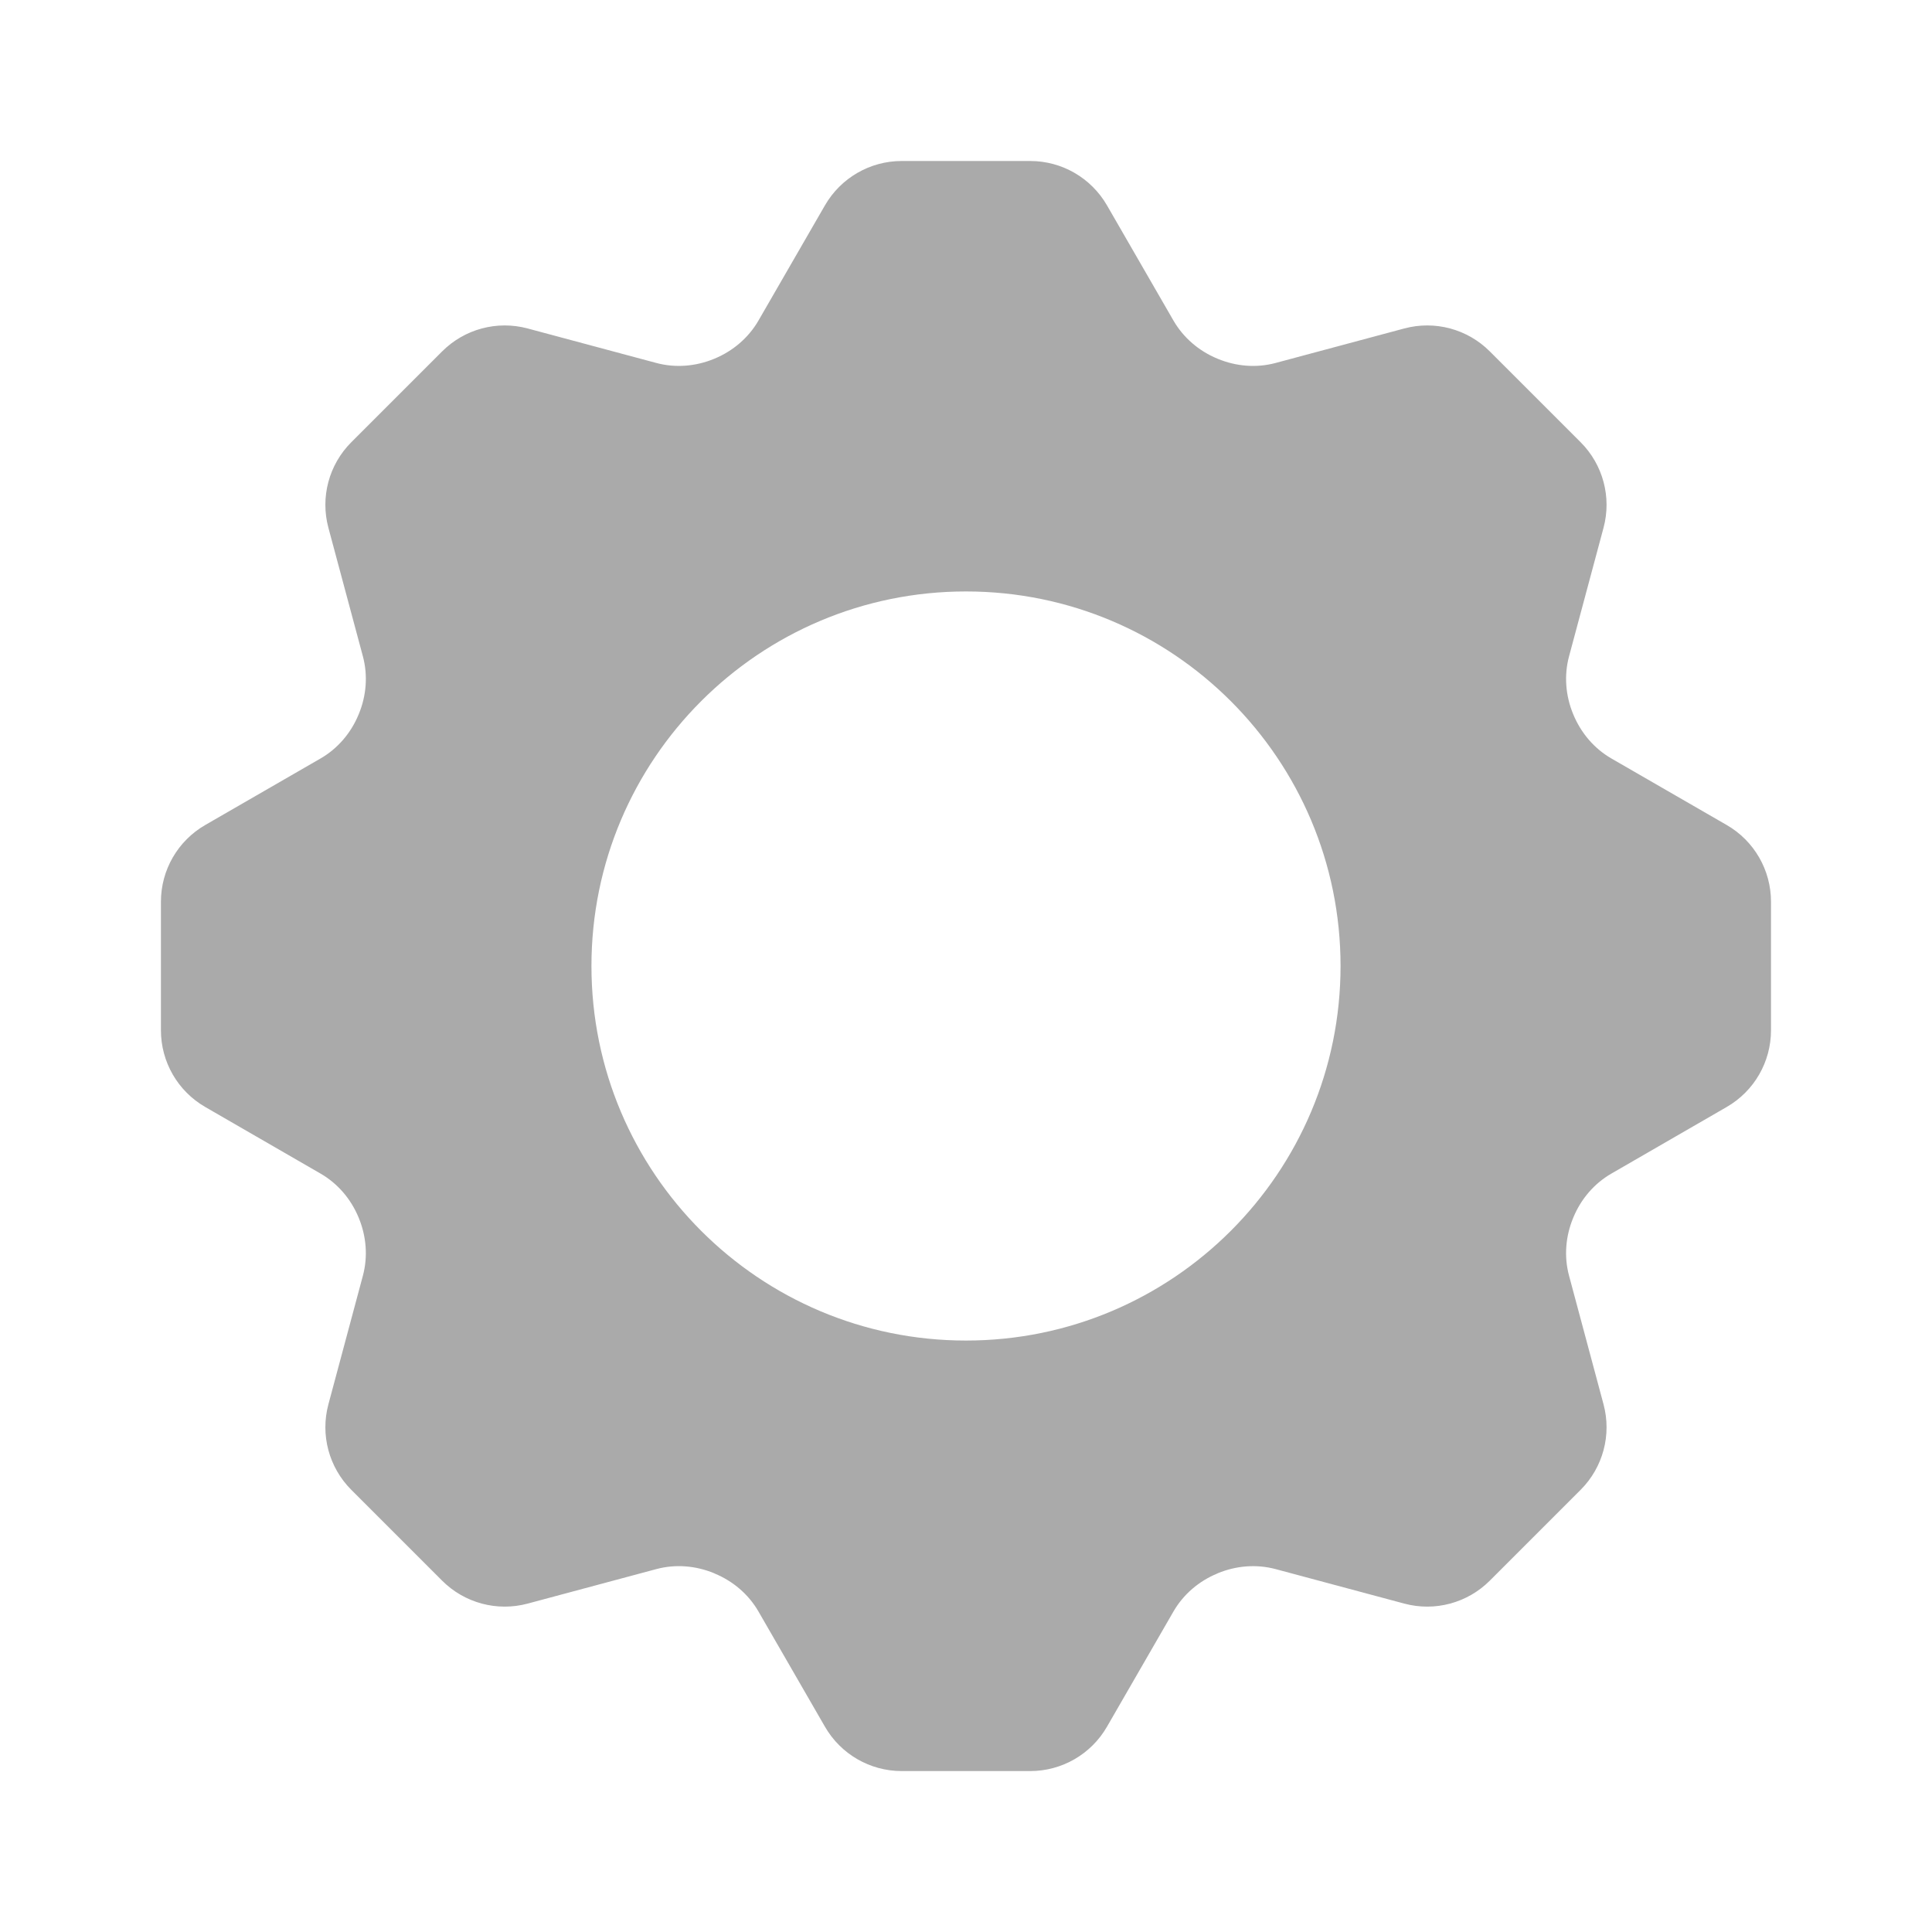 <?xml version="1.0" encoding="UTF-8"?>
<svg id="Layer_1" data-name="Layer 1" xmlns="http://www.w3.org/2000/svg" viewBox="0 0 600 600">
  <defs>
    <style>
      .cls-1 {
        fill: #aaa;
      }
    </style>
  </defs>
  <path class="cls-1" d="M536.25,256.22l-35.84-20.68c-5.32-3.08-9.4-7.89-11.77-13.57-.02-.07-.03-.12-.07-.17-2.36-5.7-2.89-12.01-1.29-17.97l10.71-39.92c2.55-9.49-.16-19.62-7.11-26.57l-28.22-28.22c-6.95-6.95-17.07-9.66-26.56-7.11l-39.94,10.71c-5.96,1.6-12.25,1.08-17.97-1.29-.05-.03-.1-.05-.17-.07-5.68-2.36-10.48-6.45-13.57-11.77l-20.68-35.84c-4.92-8.5-13.99-13.75-23.81-13.75h-39.94c-9.82,0-18.89,5.25-23.81,13.75l-20.68,35.84c-3.09,5.32-7.89,9.4-13.57,11.77-.07,.02-.12,.03-.17,.07-5.72,2.36-12.01,2.89-17.97,1.29l-39.94-10.71c-9.49-2.55-19.6,.16-26.56,7.11l-28.22,28.22c-6.95,6.95-9.66,17.08-7.11,26.57l10.71,39.92c1.6,5.96,1.08,12.27-1.29,17.97-.03,.05-.05,.1-.07,.17-2.36,5.68-6.45,10.5-11.77,13.57l-35.84,20.68c-8.52,4.92-13.75,13.99-13.75,23.81v39.94c0,9.82,5.23,18.89,13.75,23.81l35.84,20.7c5.32,3.08,9.4,7.87,11.77,13.56,.02,.07,.03,.12,.07,.17,2.36,5.72,2.89,12.01,1.29,17.97l-10.71,39.94c-2.55,9.49,.16,19.6,7.11,26.56l28.22,28.22c6.95,6.95,17.07,9.66,26.56,7.11l39.94-10.71c5.96-1.6,12.25-1.08,17.97,1.29,.05,.03,.1,.05,.17,.09,5.68,2.35,10.48,6.43,13.57,11.75l20.68,35.84c4.92,8.52,13.99,13.75,23.81,13.75h39.94c9.82,0,18.89-5.23,23.81-13.75l20.68-35.84c3.09-5.32,7.89-9.4,13.57-11.75,.07-.03,.12-.05,.17-.09,5.72-2.36,12.01-2.88,17.97-1.29l39.94,10.71c9.49,2.55,19.6-.16,26.56-7.11l28.22-28.22c6.95-6.95,9.66-17.07,7.11-26.56l-10.71-39.94c-1.6-5.96-1.08-12.25,1.29-17.97,.03-.05,.05-.1,.07-.17,2.36-5.68,6.45-10.48,11.77-13.56l35.84-20.7c8.52-4.92,13.75-13.99,13.75-23.81v-39.94c0-9.82-5.23-18.89-13.75-23.81Zm-236.25,160.1c-64.23,0-116.32-52.07-116.32-116.32s52.09-116.32,116.32-116.32,116.32,52.09,116.32,116.32-52.09,116.32-116.32,116.32Z"/>
</svg>